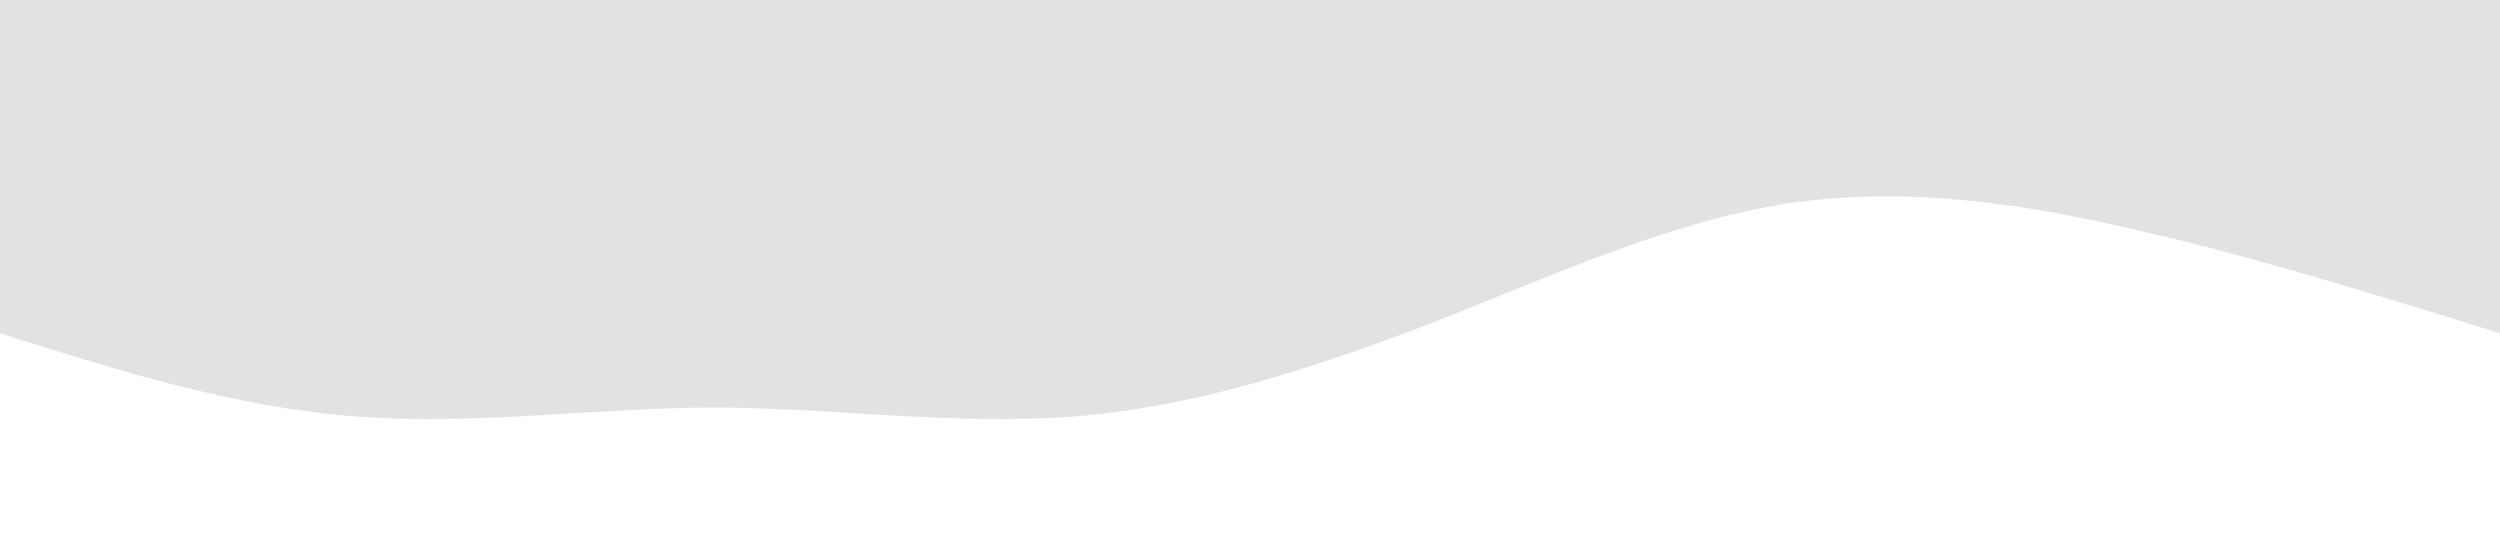 <svg xmlns="http://www.w3.org/2000/svg" viewBox="0 0 1440 320"><path fill="#E2E2E2" fill-opacity="1" d="M0,192L34.3,202.7C68.6,213,137,235,206,240C274.3,245,343,235,411,234.7C480,235,549,245,617,240C685.7,235,754,213,823,186.7C891.4,160,960,128,1029,117.3C1097.1,107,1166,117,1234,133.3C1302.9,149,1371,171,1406,181.3L1440,192L1440,0L1405.7,0C1371.4,0,1303,0,1234,0C1165.7,0,1097,0,1029,0C960,0,891,0,823,0C754.3,0,686,0,617,0C548.6,0,480,0,411,0C342.9,0,274,0,206,0C137.1,0,69,0,34,0L0,0Z"></path></svg>